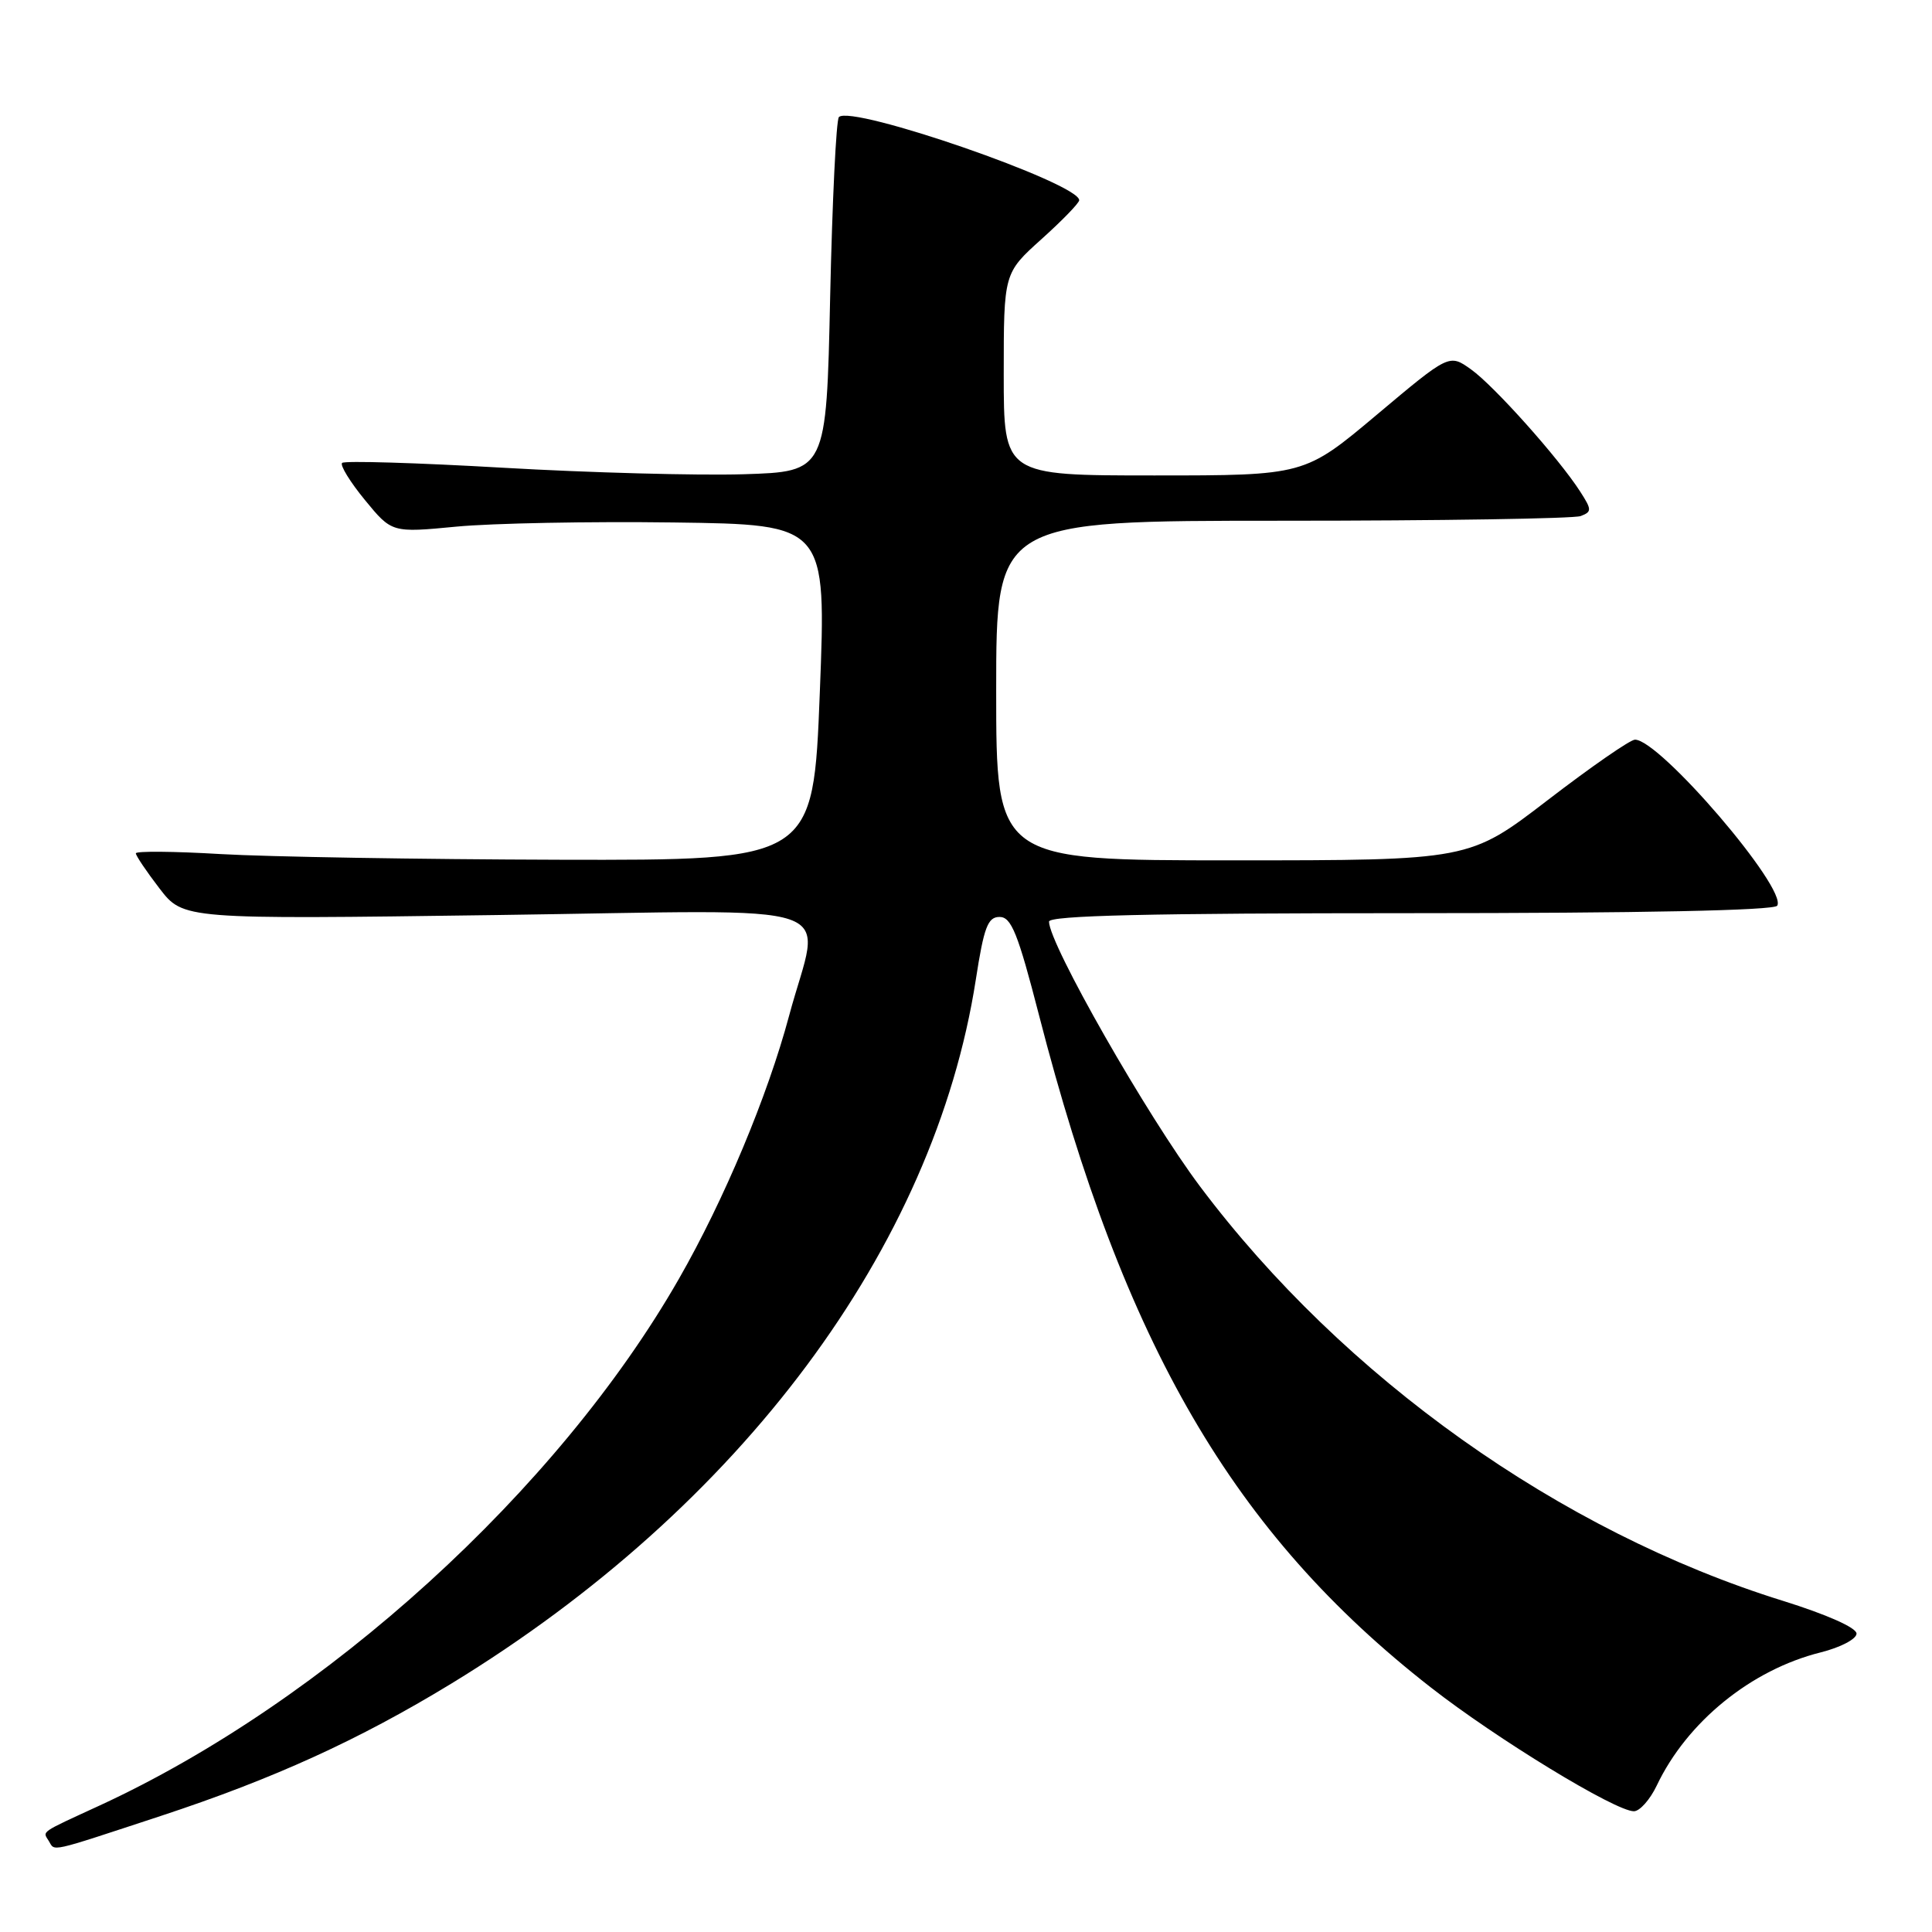<?xml version="1.0" encoding="UTF-8" standalone="no"?>
<!DOCTYPE svg PUBLIC "-//W3C//DTD SVG 1.1//EN" "http://www.w3.org/Graphics/SVG/1.1/DTD/svg11.dtd" >
<svg xmlns="http://www.w3.org/2000/svg" xmlns:xlink="http://www.w3.org/1999/xlink" version="1.1" viewBox="0 0 256 256">
 <g >
 <path fill="currentColor"
d=" M 21.31 240.62 C 36.25 235.70 47.55 230.55 59.78 223.10 C 98.15 199.69 123.79 165.28 129.30 129.81 C 130.38 122.83 130.89 121.50 132.45 121.50 C 134.01 121.50 134.88 123.68 137.67 134.50 C 148.93 178.25 163.47 203.20 189.56 223.57 C 198.31 230.41 214.04 240.00 216.50 240.00 C 217.27 240.00 218.63 238.47 219.52 236.61 C 223.53 228.16 232.03 221.25 241.25 218.95 C 243.88 218.29 246.00 217.18 246.00 216.46 C 246.00 215.68 242.05 213.93 236.25 212.12 C 206.73 202.95 178.03 182.54 159.02 157.22 C 152.02 147.90 139.00 125.07 139.00 122.12 C 139.00 121.31 152.31 121.00 186.94 121.00 C 217.55 121.00 235.10 120.64 235.49 120.01 C 236.88 117.77 219.91 97.98 216.64 98.01 C 216.01 98.01 210.82 101.61 205.09 106.01 C 194.69 114.00 194.69 114.00 163.34 114.00 C 132.00 114.00 132.00 114.00 132.00 91.50 C 132.00 69.00 132.00 69.00 169.92 69.00 C 190.77 69.00 208.56 68.72 209.45 68.38 C 210.94 67.81 210.93 67.54 209.38 65.13 C 206.53 60.70 197.96 51.11 194.91 48.94 C 192.03 46.89 192.03 46.89 182.45 54.94 C 172.86 63.00 172.86 63.00 152.93 63.00 C 133.00 63.00 133.00 63.00 133.00 49.59 C 133.00 36.19 133.00 36.19 138.00 31.69 C 140.75 29.22 143.00 26.90 143.00 26.53 C 143.00 24.28 112.83 13.84 111.16 15.51 C 110.80 15.87 110.28 26.59 110.00 39.33 C 109.50 62.50 109.50 62.50 98.50 62.84 C 92.45 63.02 78.14 62.64 66.69 61.98 C 55.25 61.32 45.64 61.03 45.33 61.34 C 45.03 61.64 46.38 63.85 48.35 66.25 C 51.92 70.60 51.92 70.60 60.49 69.78 C 65.20 69.33 78.16 69.08 89.28 69.23 C 109.50 69.50 109.50 69.50 108.63 91.75 C 107.76 114.00 107.76 114.00 74.13 113.92 C 55.63 113.87 35.44 113.53 29.25 113.17 C 23.06 112.80 18.00 112.76 18.00 113.07 C 18.00 113.38 19.41 115.48 21.14 117.73 C 24.29 121.82 24.29 121.82 65.64 121.25 C 113.47 120.60 108.74 118.98 104.56 134.59 C 101.71 145.24 95.96 158.98 89.96 169.45 C 73.94 197.45 43.15 225.44 13.18 239.25 C 5.19 242.93 5.64 242.61 6.46 243.93 C 7.33 245.34 6.19 245.59 21.31 240.62 Z "/>
</g>
</svg>